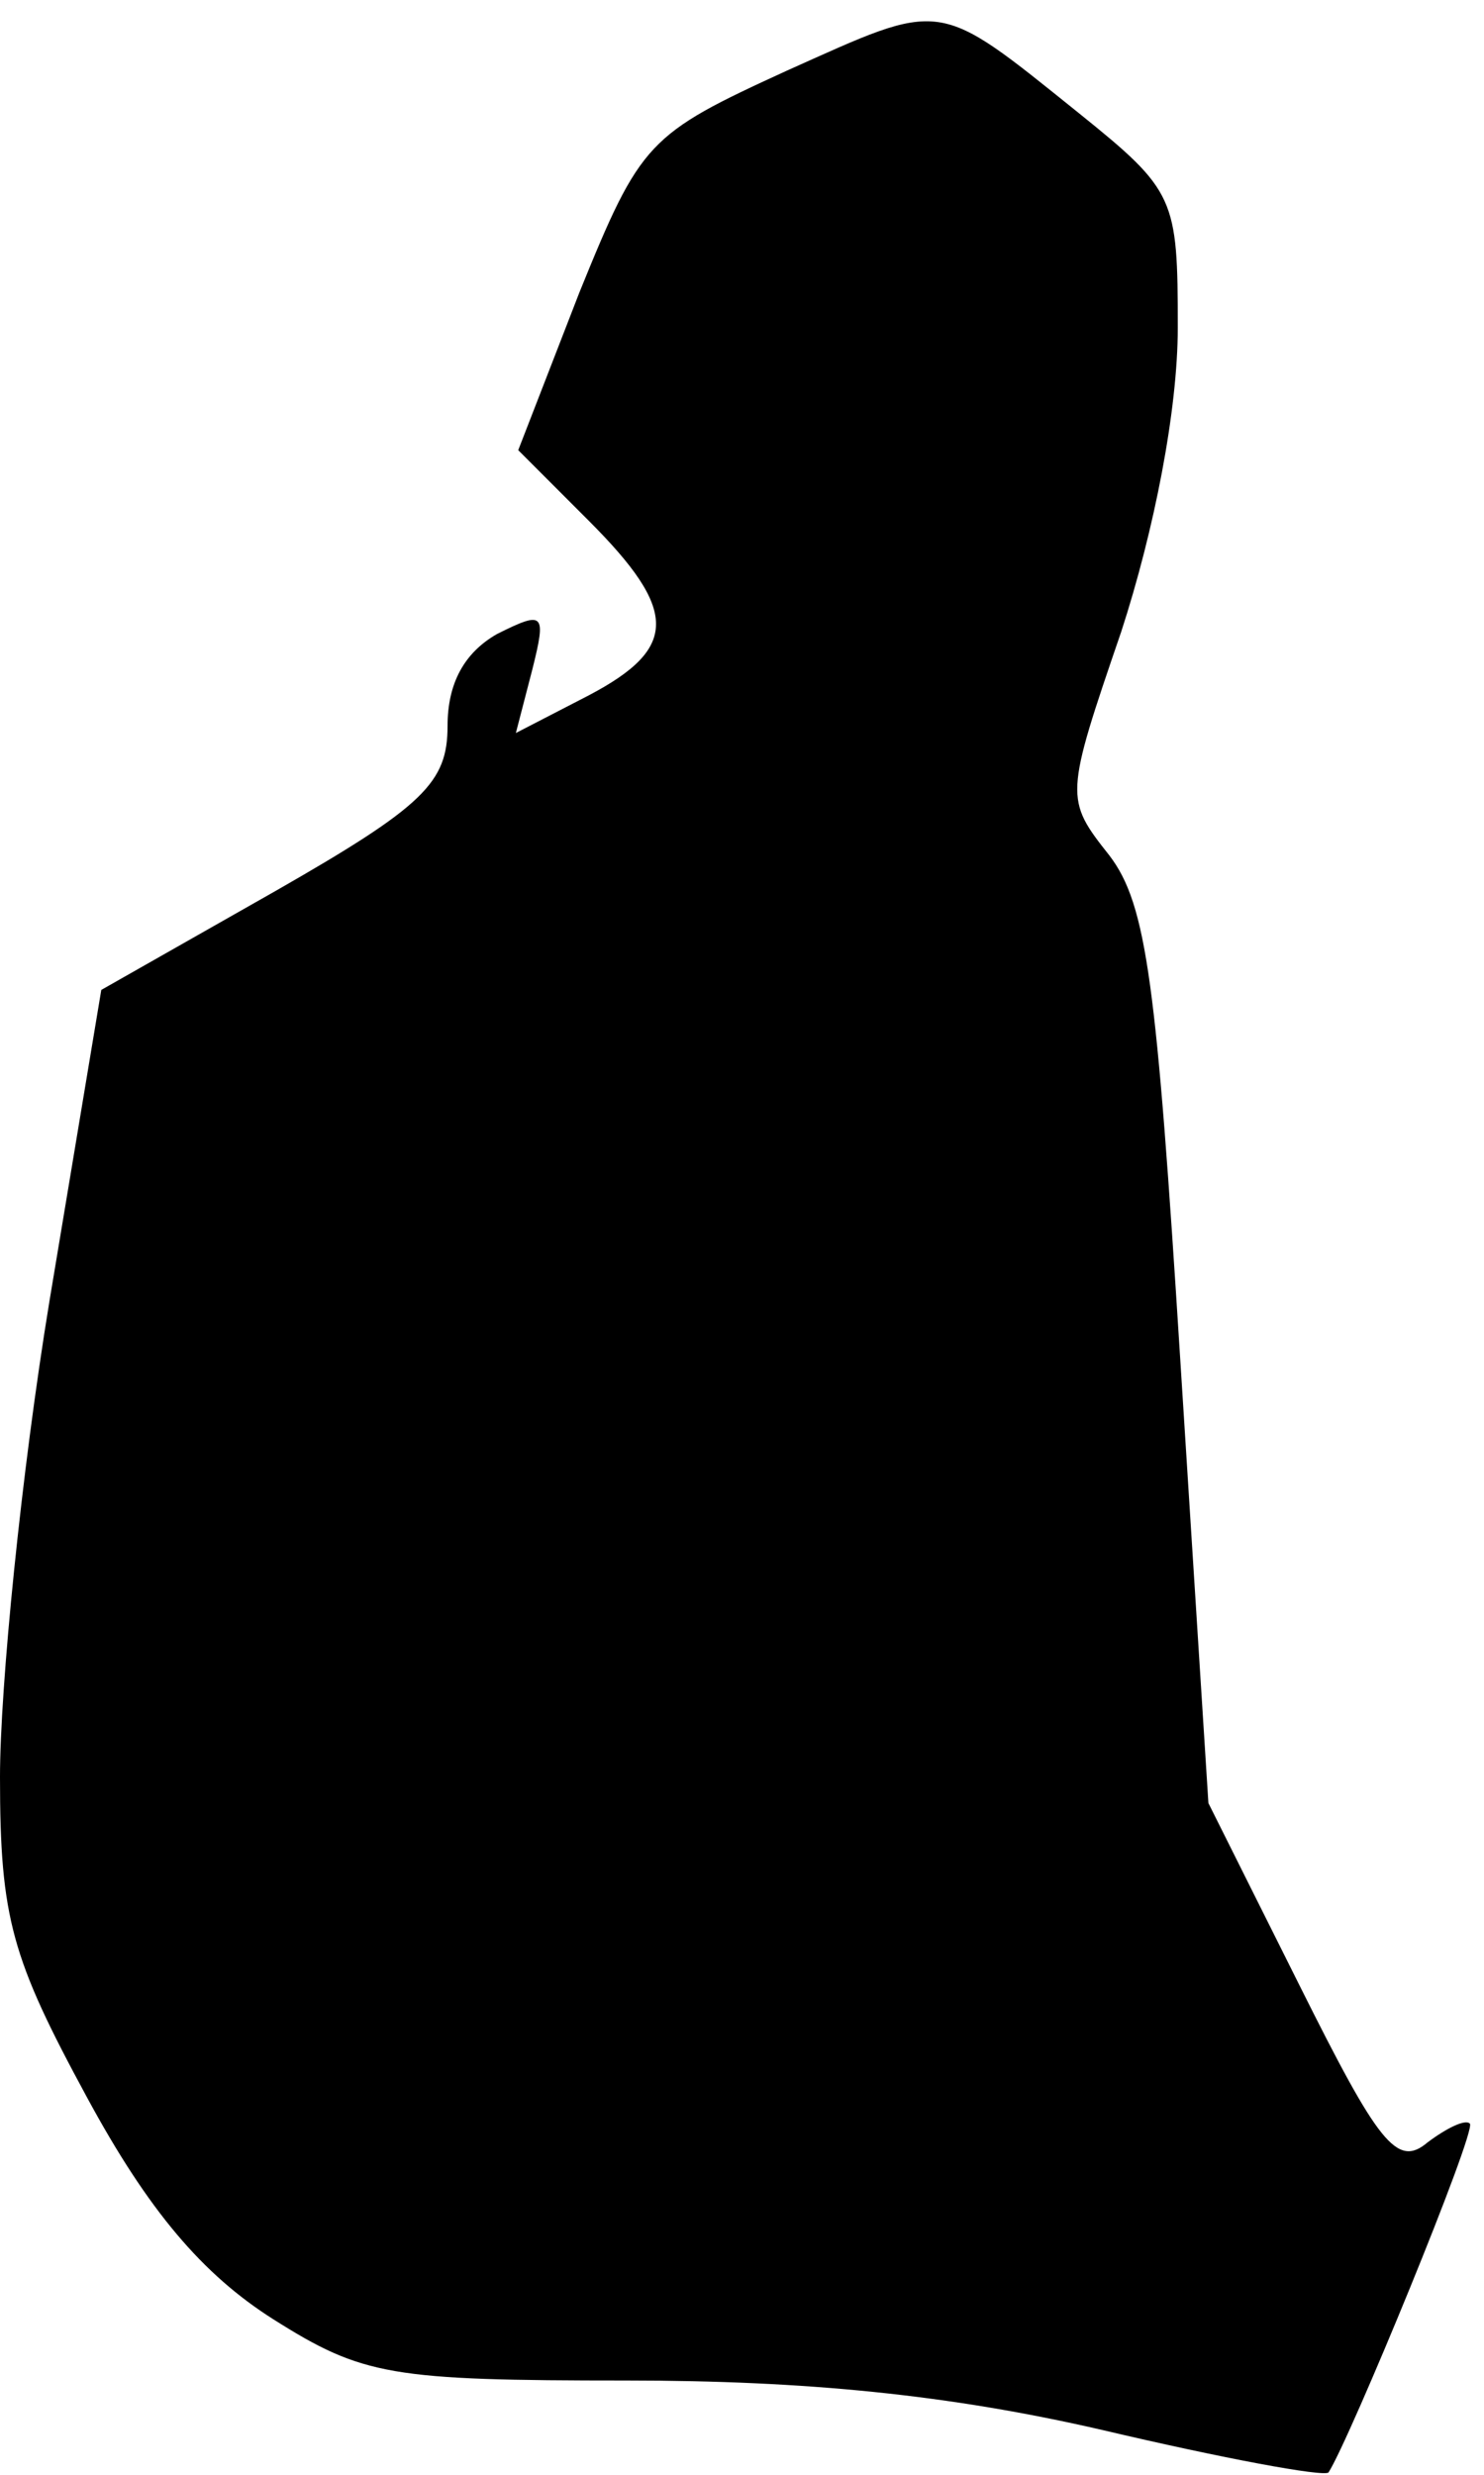 <?xml version="1.0" standalone="no"?>
<!DOCTYPE svg PUBLIC "-//W3C//DTD SVG 20010904//EN"
 "http://www.w3.org/TR/2001/REC-SVG-20010904/DTD/svg10.dtd">
<svg version="1.0" xmlns="http://www.w3.org/2000/svg"
 width="63pt" height="105pt" viewBox="0 0 63 105"
 preserveAspectRatio="xMidYMid meet">
<g transform="translate(0,105) scale(0.1,-0.1)"
fill="#000000" stroke="none">
<path fill="#000000" stroke="none" d="M334 1020 c-59 -27 -62 -30 -88 -94
l-26 -67 30 -30 c38 -38 38 -54 0 -74 l-31 -16 7 27 c6 24 5 25 -15 15 -14 -8
-21 -21 -21 -39 0 -24 -10 -34 -73 -70 l-74 -42 -22 -132 c-12 -73 -21 -164
-21 -202 0 -60 5 -77 37 -136 26 -48 49 -75 79 -94 38 -24 50 -26 150 -26 76
0 137 -6 202 -21 51 -12 94 -20 96 -18 9 14 63 145 60 148 -2 2 -10 -2 -18 -8
-13 -11 -21 0 -54 66 l-39 78 -12 189 c-10 158 -14 192 -30 213 -19 24 -19 25
5 95 14 43 24 94 24 129 0 55 -1 58 -42 91 -61 49 -57 48 -124 18z"/>
</g>
</svg>
